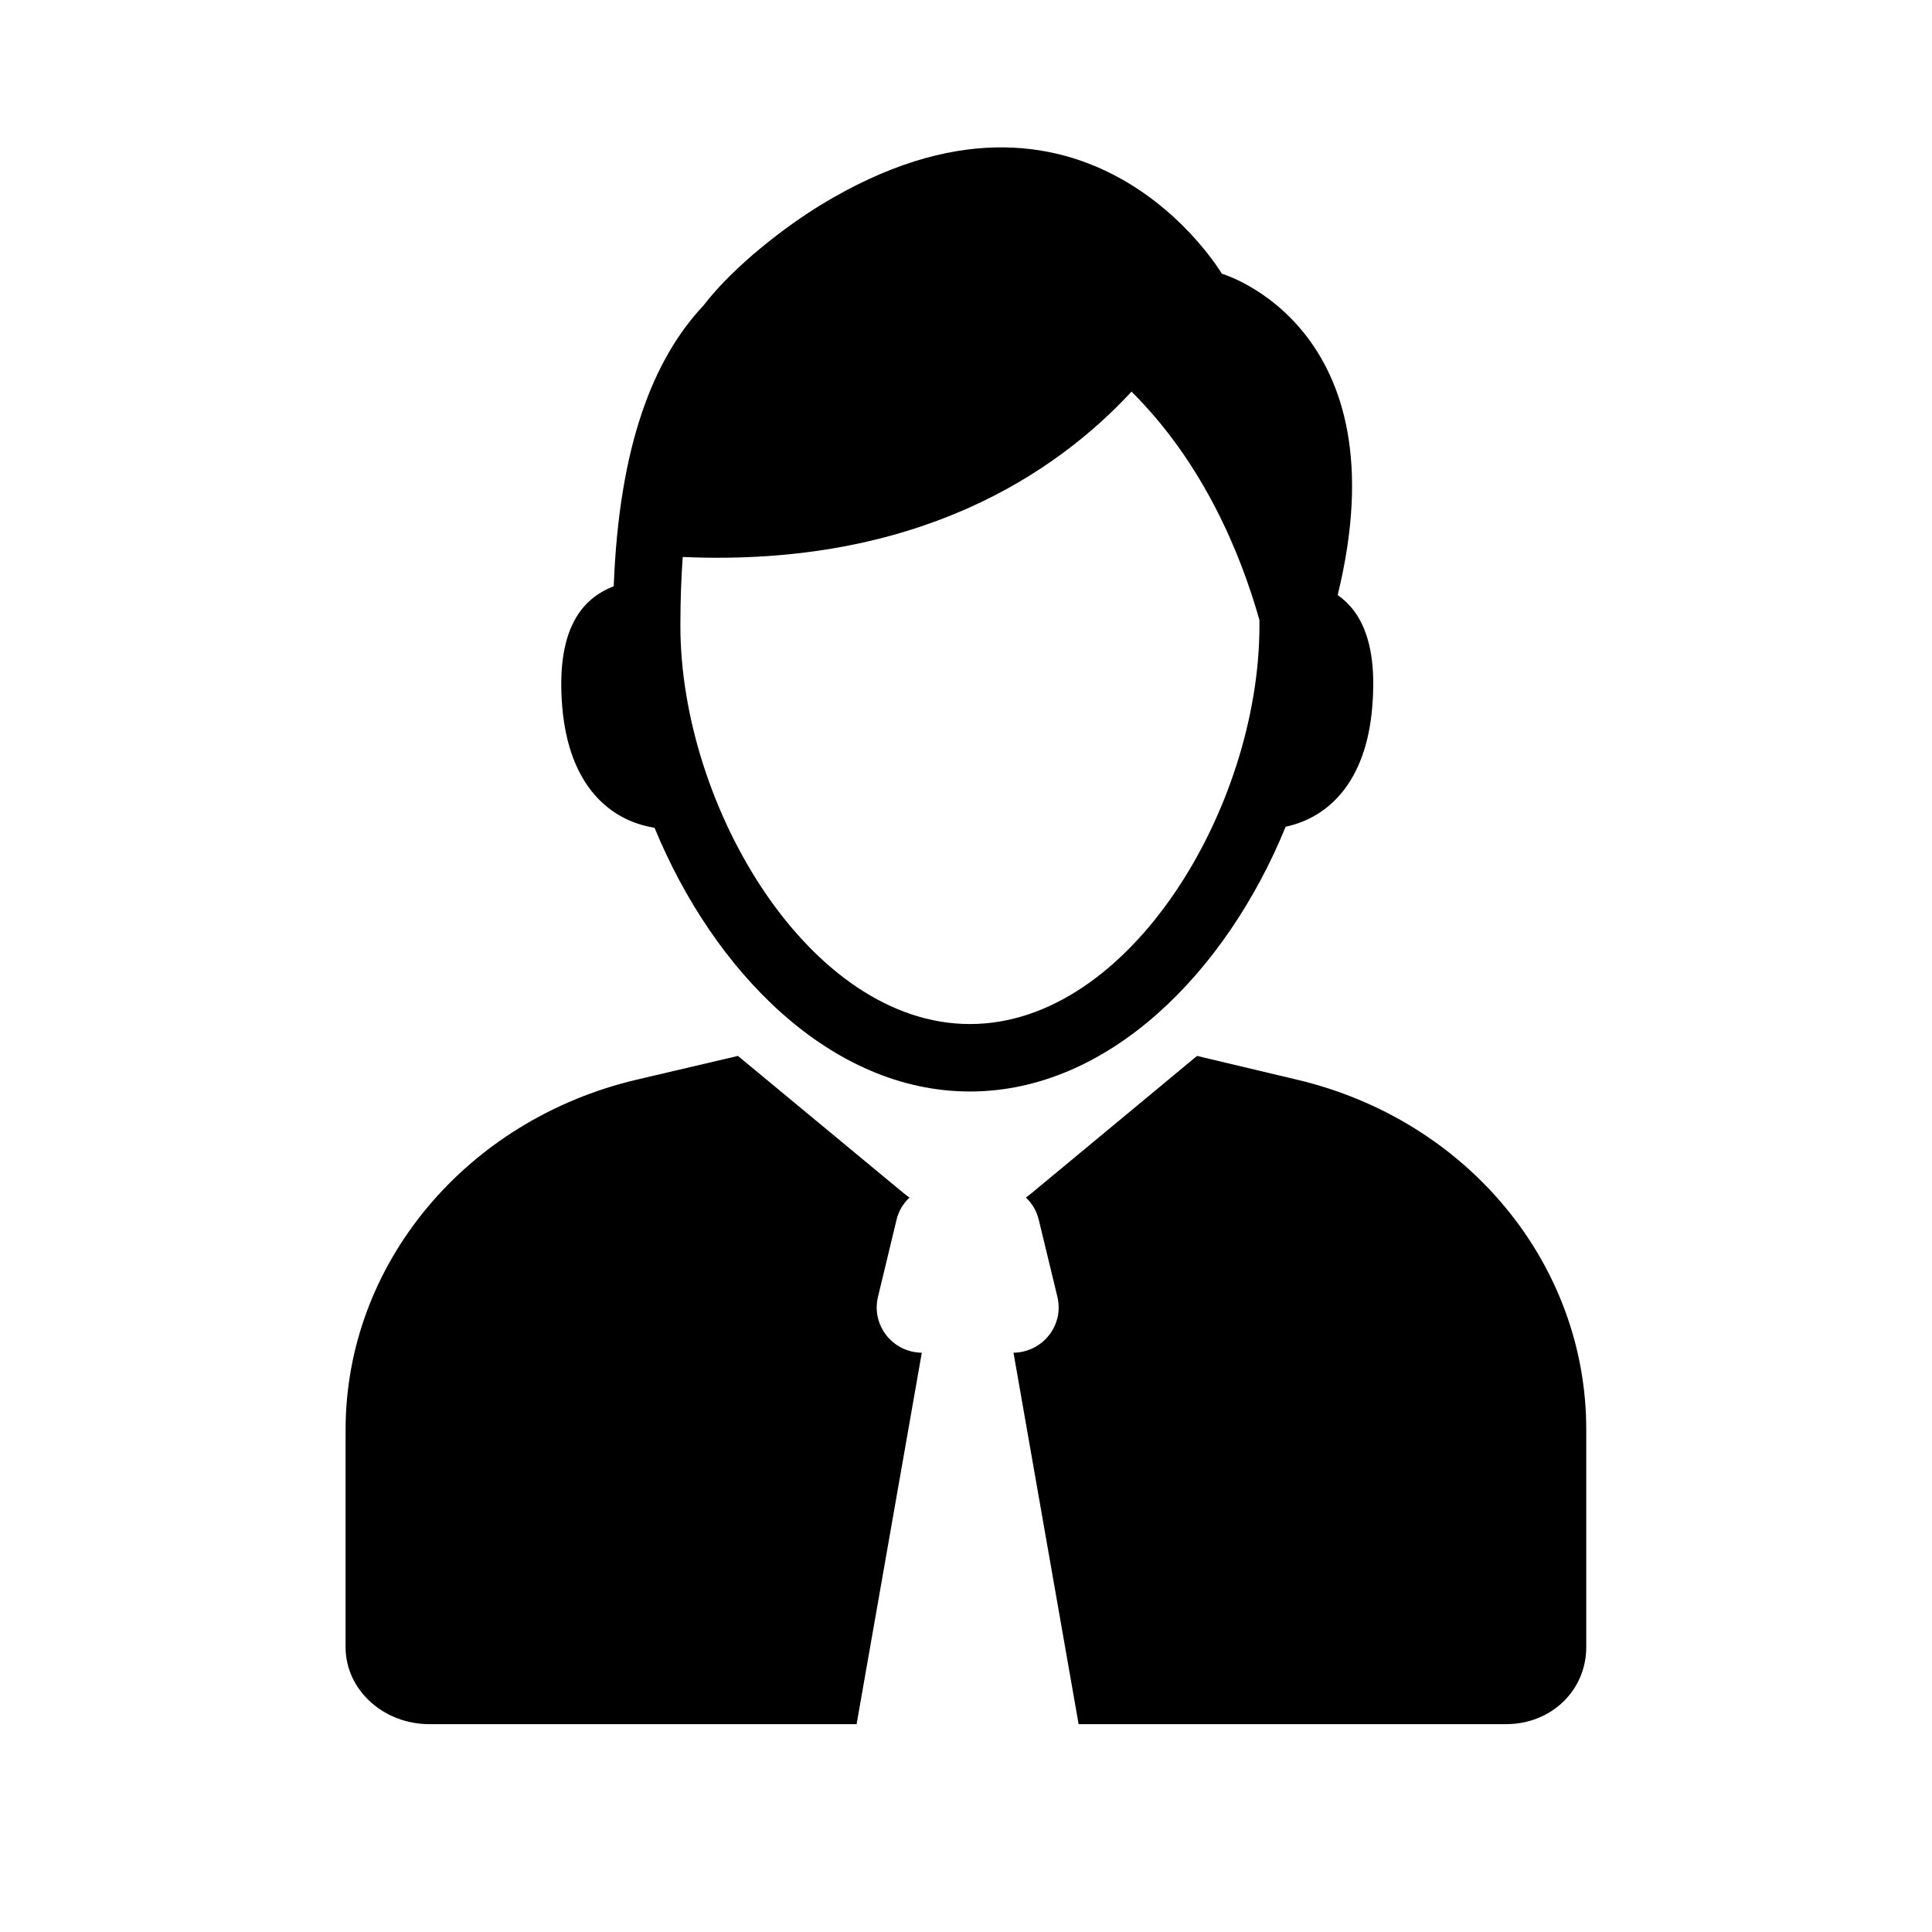 <?xml version="1.0" encoding="utf-8"?>
<!-- Generator: Adobe Illustrator 16.0.4, SVG Export Plug-In . SVG Version: 6.00 Build 0)  -->
<!DOCTYPE svg PUBLIC "-//W3C//DTD SVG 1.1//EN" "http://www.w3.org/Graphics/SVG/1.1/DTD/svg11.dtd">
<svg version="1.1" id="Layer_1" xmlns="http://www.w3.org/2000/svg" xmlns:xlink="http://www.w3.org/1999/xlink" x="0px" y="0px"
	 width="24px" height="24px" viewBox="0 0 24 24" enable-background="new 0 0 24 24" xml:space="preserve">
<g>
	<g>
		<path d="M15.971,10.27c0.519-0.111,0.999-0.541,1.076-1.492c0.065-0.779-0.135-1.181-0.43-1.386
			C17.436,4.054,15.178,3.4,15.178,3.4s-1.688-2.864-4.982-0.854c-0.419,0.255-1.07,0.745-1.458,1.25
			C8.114,4.46,7.69,5.538,7.624,7.283c-0.402,0.154-0.718,0.542-0.64,1.494c0.083,0.995,0.602,1.419,1.147,1.506
			c0.738,1.795,2.194,3.276,3.917,3.276C13.776,13.559,15.235,12.071,15.971,10.27z M12.049,12.721
			c-1.993,0-3.597-2.706-3.597-4.946c0-0.307,0.01-0.592,0.029-0.856c2.914,0.128,4.638-1.042,5.575-2.054
			c0.892,0.886,1.354,2.006,1.589,2.837c0,0.024,0,0.048,0,0.072C15.646,10.015,14.042,12.721,12.049,12.721z"/>
		<path d="M10.907,16.108l0.23-0.955c0.026-0.11,0.084-0.205,0.161-0.276c-0.024-0.018-0.046-0.035-0.07-0.053l-2.061-1.707
			l-1.254,0.294c-2.124,0.499-3.62,2.293-3.62,4.35v2.701c0,0.532,0.473,0.956,1.039,0.956h5.309l0.81-4.614
			C11.088,16.799,10.821,16.464,10.907,16.108z"/>
		<path d="M16.106,13.411l-1.236-0.294l-2.058,1.707c-0.023,0.018-0.046,0.035-0.068,0.053c0.077,0.071,0.134,0.166,0.16,0.276
			l0.231,0.955c0.086,0.354-0.181,0.69-0.545,0.696l0.809,4.614h5.309c0.568,0,0.997-0.424,0.997-0.957v-2.701
			C19.707,15.704,18.23,13.91,16.106,13.411z"/>
	</g>
</g>
</svg>
